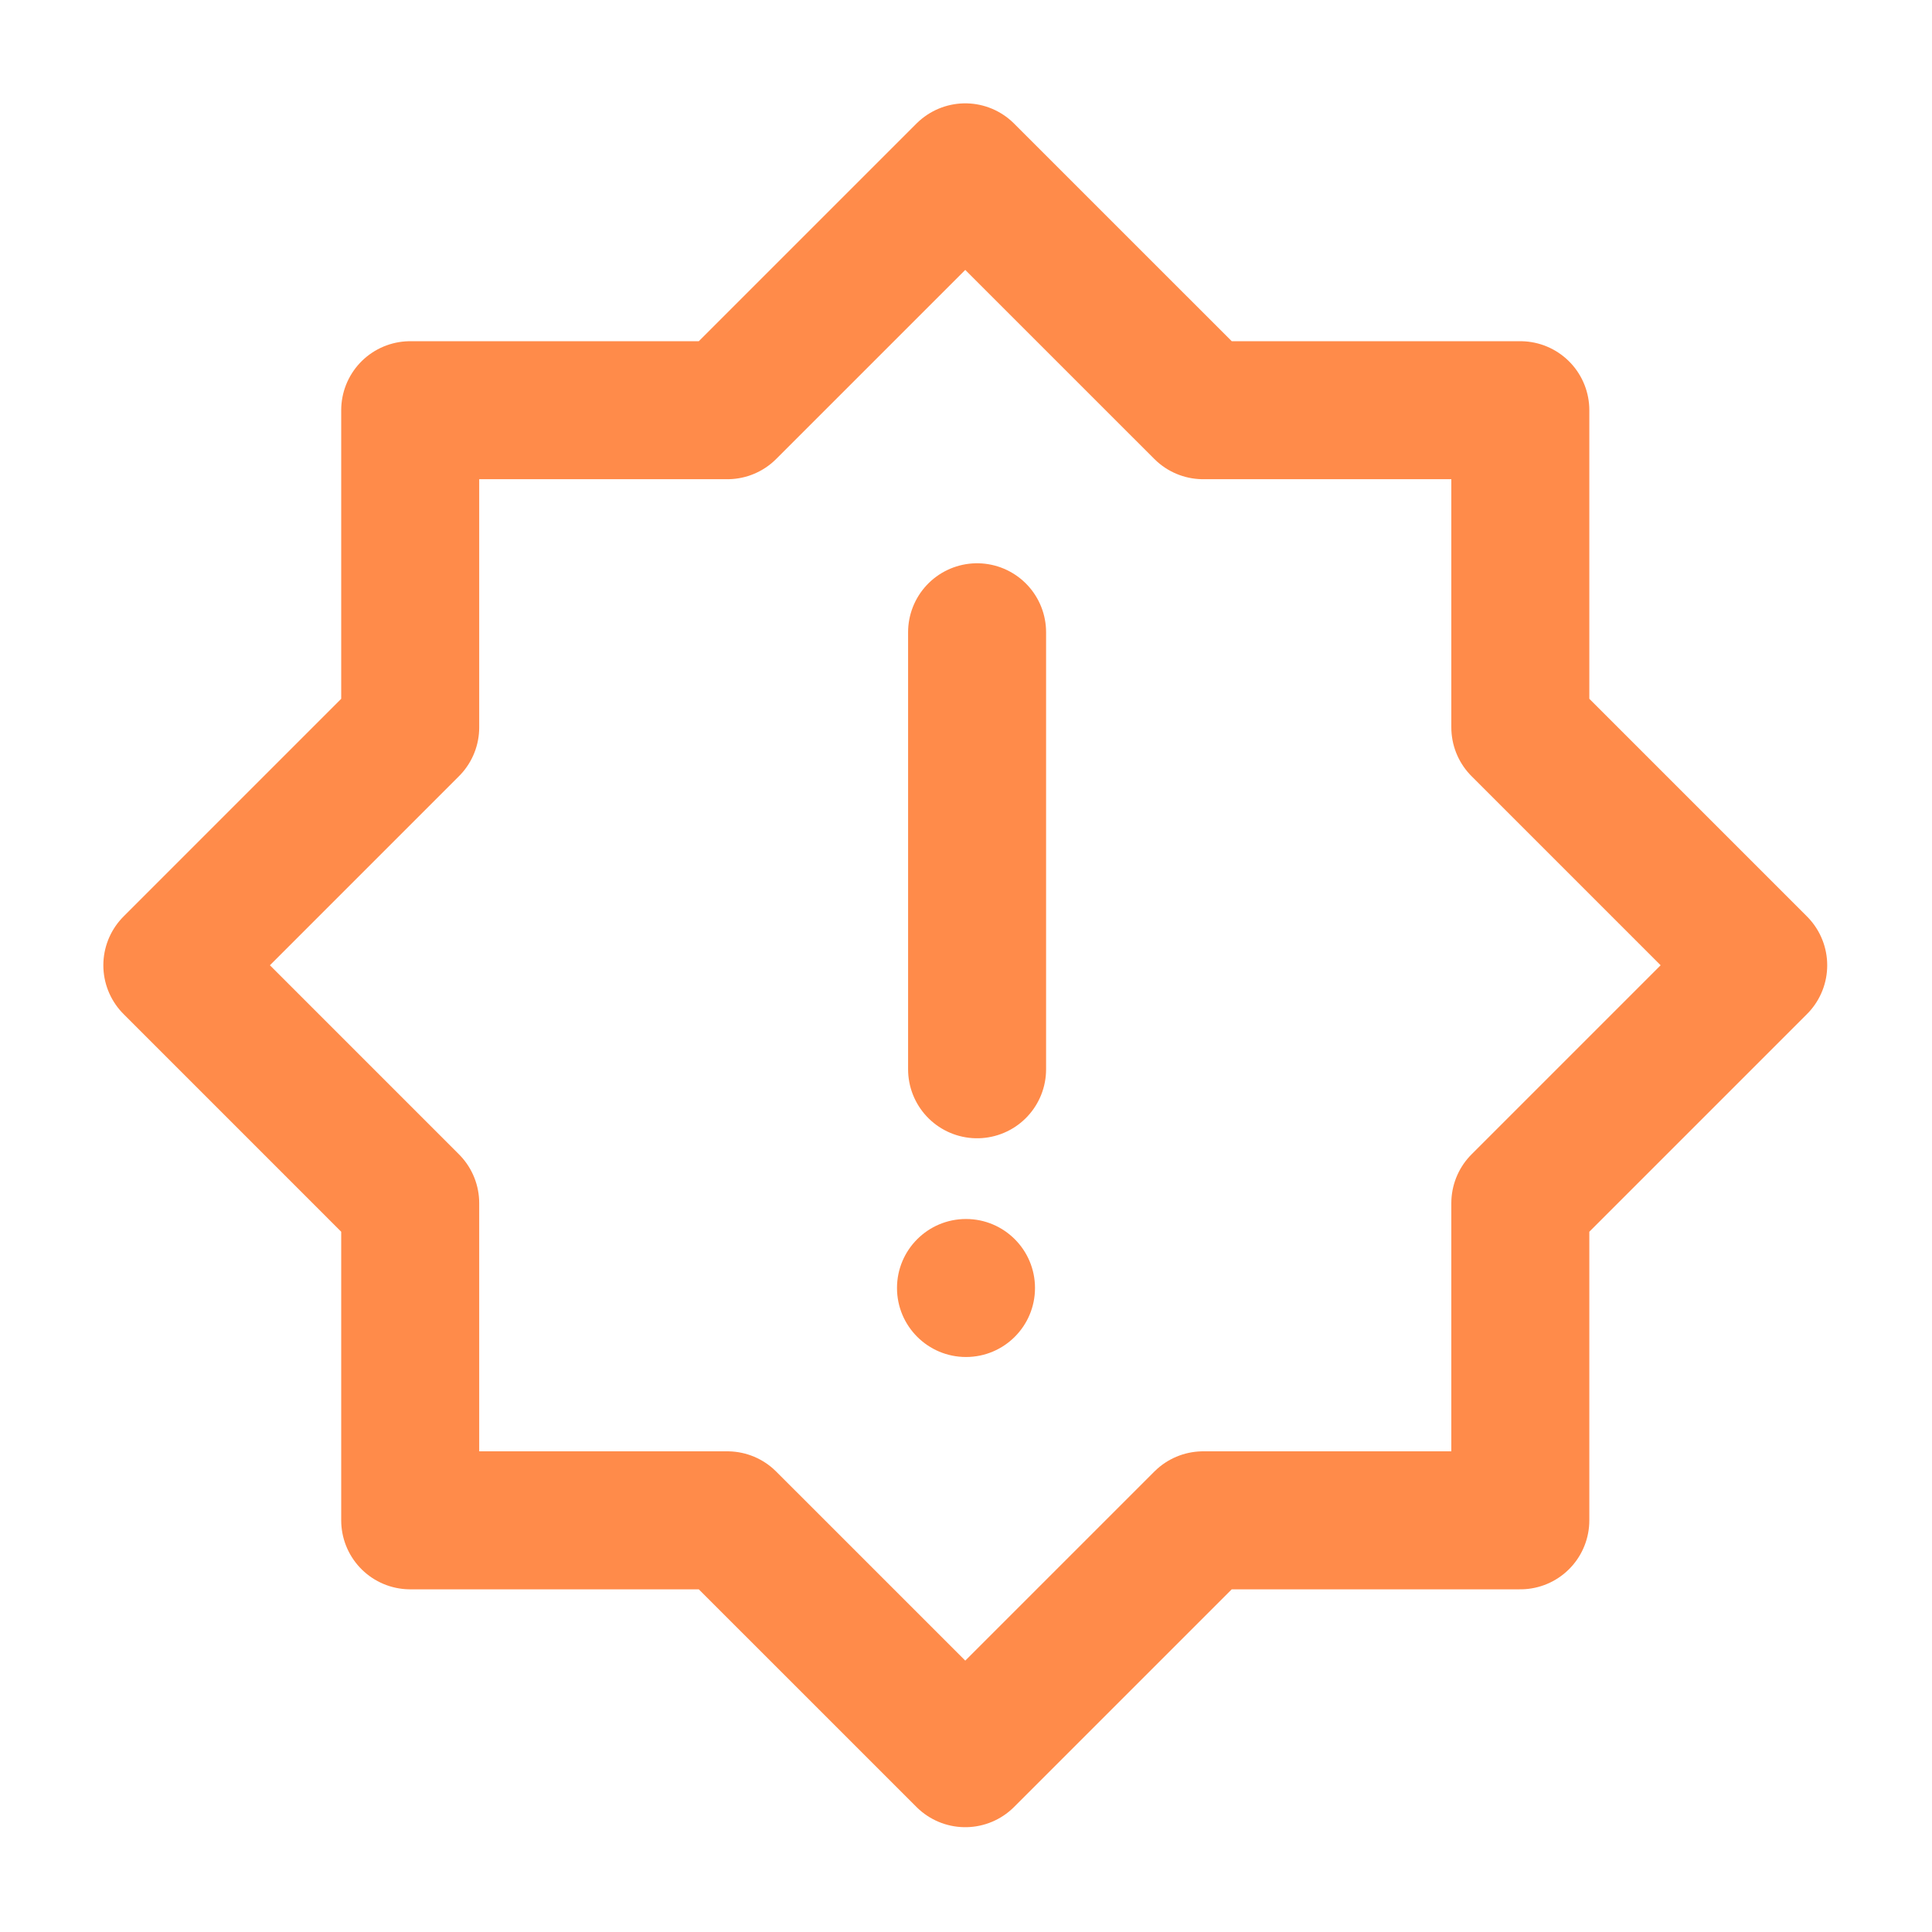<svg width="84" height="84" viewBox="0 0 84 84" fill="none" xmlns="http://www.w3.org/2000/svg">
<g id="&#233;&#133;&#141;&#231;&#189;&#174;_config 1">
<g id="Group 481466">
<path id="Vector" d="M7.493 41.968L17.835 52.311L17.835 66.101L31.625 66.101L41.968 76.443L52.311 66.101L66.101 66.101L66.101 52.311L76.444 41.968L66.101 31.625L66.101 17.835L52.311 17.835L41.968 7.493L31.625 17.835L17.835 17.835L17.835 31.625L7.493 41.968Z" stroke="#FF8B4A" stroke-width="6" stroke-linejoin="round"/>
<path id="Vector_2" fill-rule="evenodd" clip-rule="evenodd" d="M42 59C43.657 59 45 57.657 45 56C45 54.343 43.657 53 42 53C40.343 53 39 54.343 39 56C39 57.657 40.343 59 42 59Z" fill="#FF8B4A"/>
<path id="Vector_3" d="M42.482 27.49V46.49" stroke="#FF8B4A" stroke-width="6" stroke-linecap="round" stroke-linejoin="round"/>
</g>
</g>
</svg>
